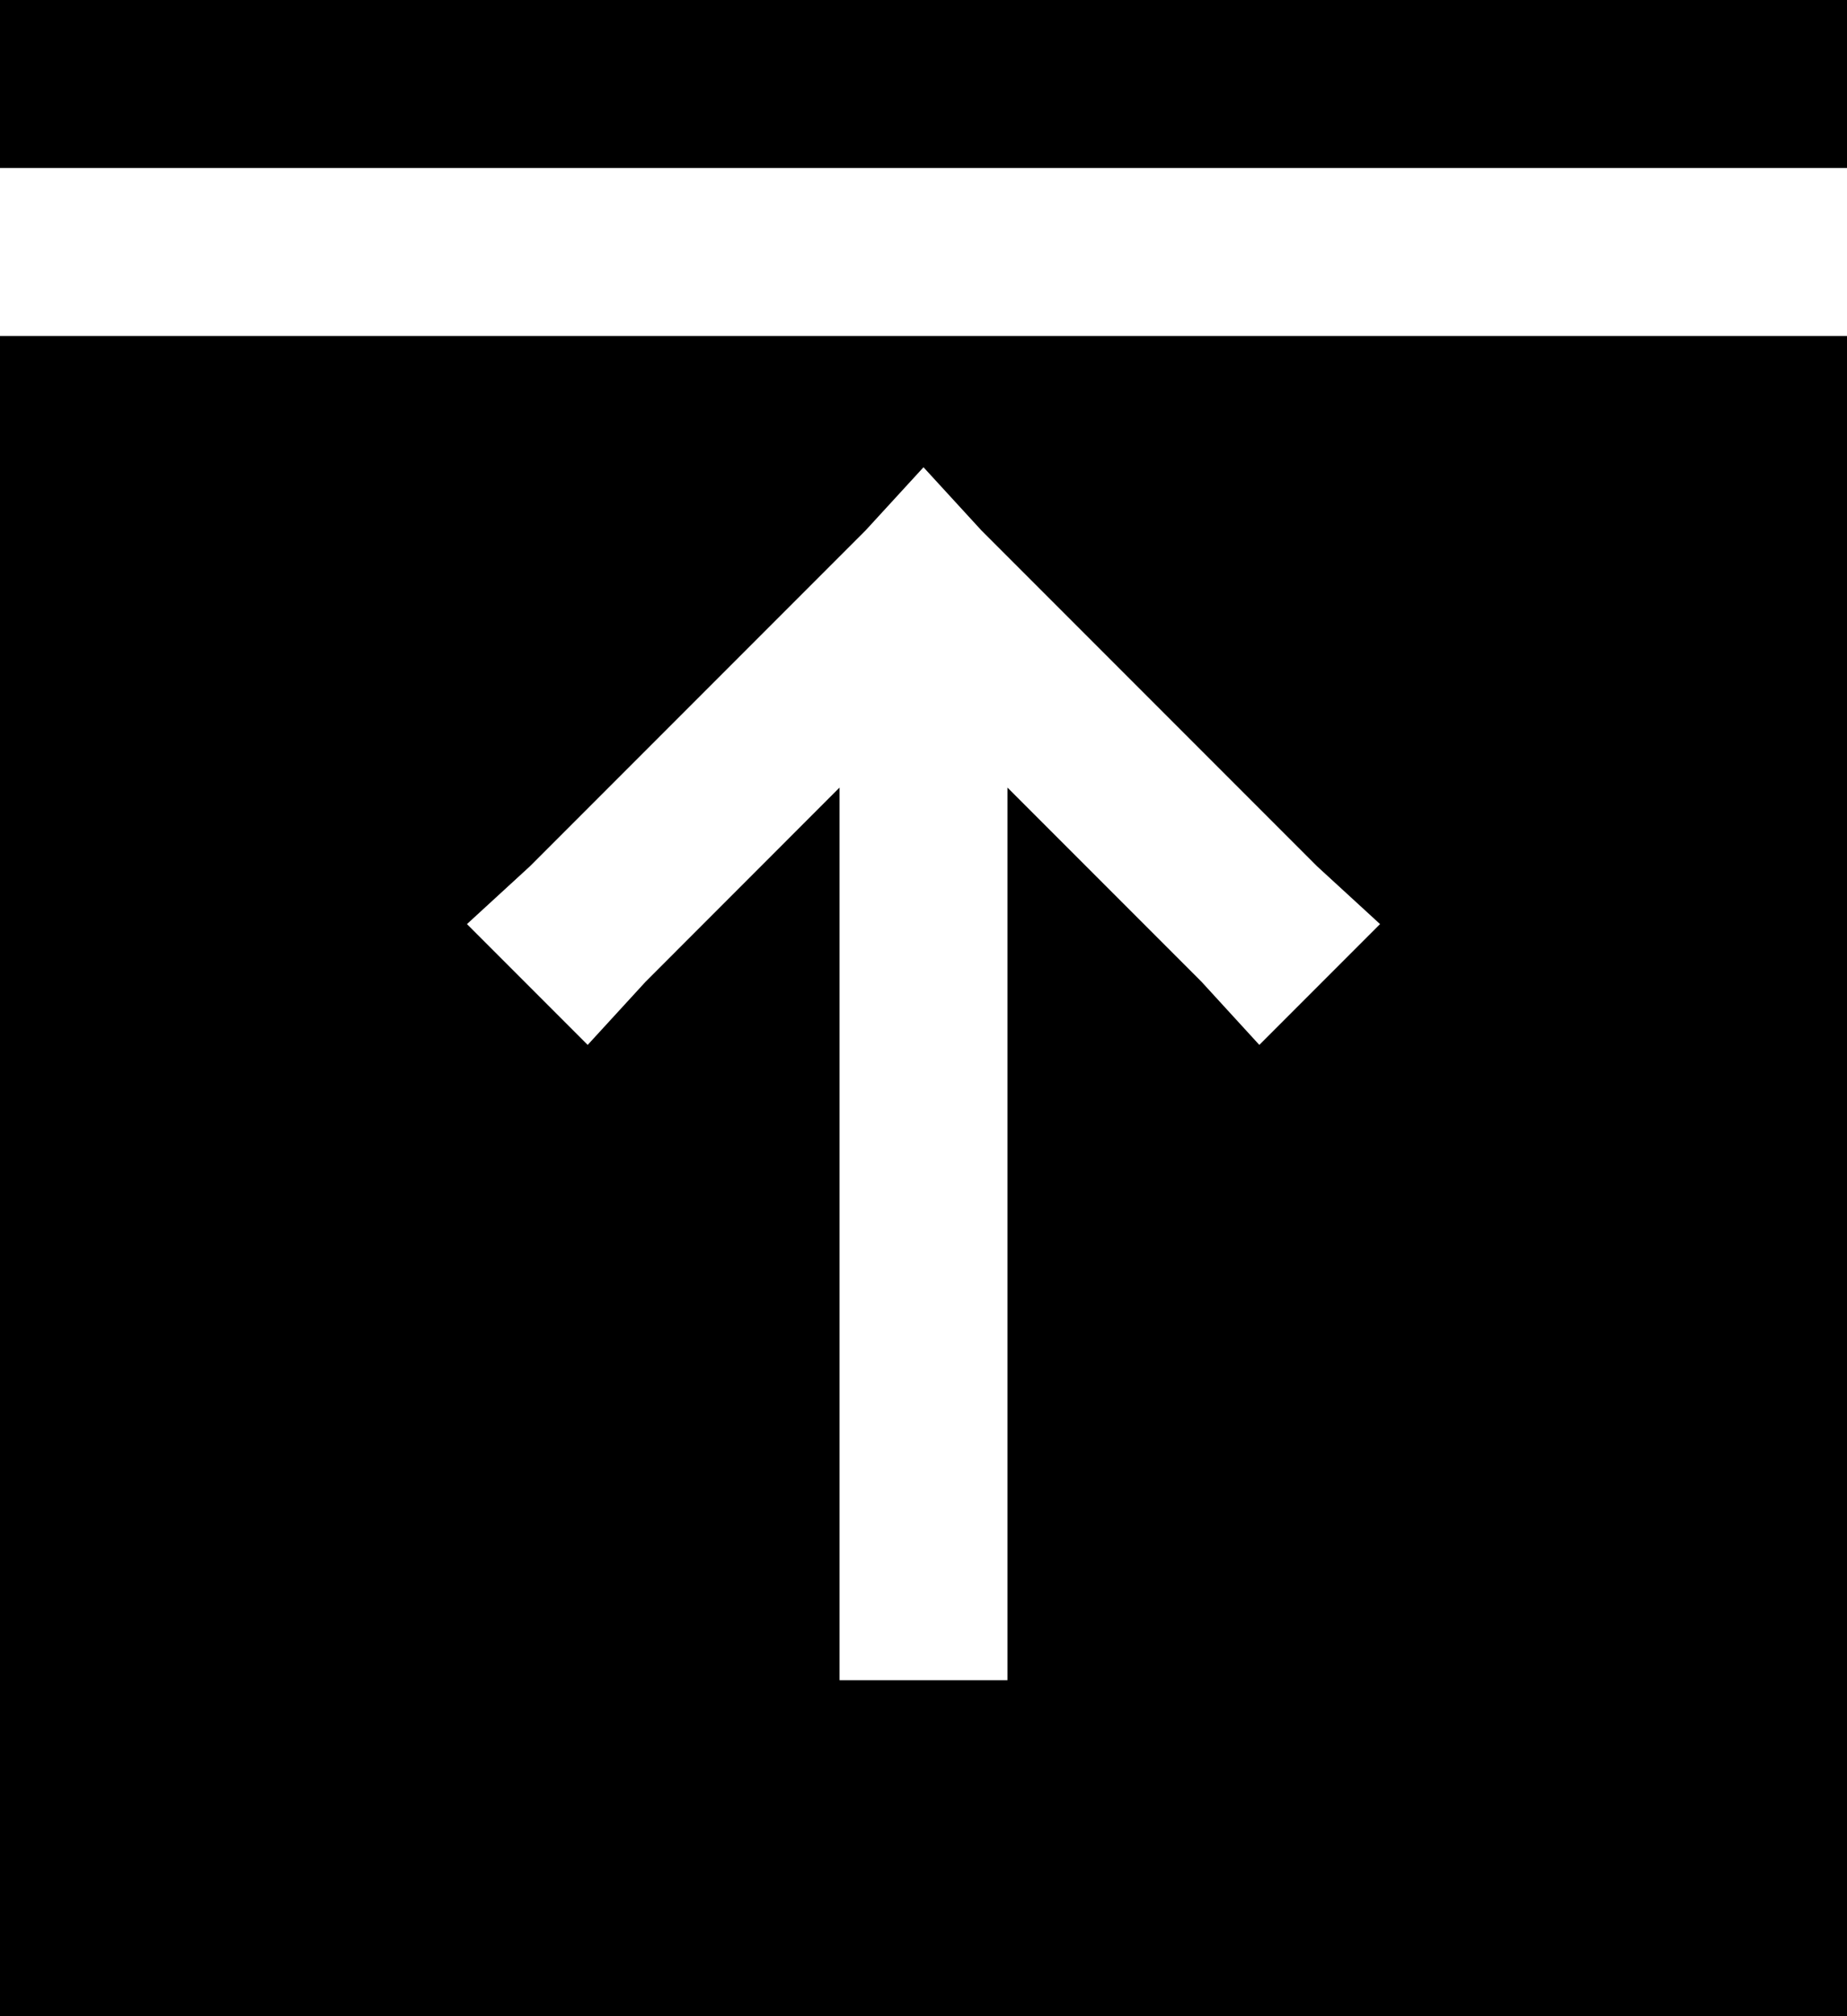 <?xml version="1.0" encoding="UTF-8" standalone="no"?>
<svg
   xmlns:dc="http://purl.org/dc/elements/1.1/"
   xmlns:cc="http://creativecommons.org/ns#"
   xmlns:rdf="http://www.w3.org/1999/02/22-rdf-syntax-ns#"
   xmlns:svg="http://www.w3.org/2000/svg"
   xmlns="http://www.w3.org/2000/svg"
   id="svg2"
   height="24"
   width="22"
   version="1.1">
  <defs
     id="defs6" />
  <path
     style="fill:#000000;fill-opacity:1;stroke:none"
     id="rect2987-3"
     d="M 0,2 22,2 22,0 0,0 Z M 0,24 0,4 22,4 22,24 0,24 Z m 10,-4 2,0 0,-1 0,-9.625 2.312,2.312 L 15,12.438 16.438,11 l -0.75,-0.688 -4,-4 -0.688,-0.75 -0.688,0.75 -4,4 L 5.562,11 7,12.438 7.688,11.688 10,9.375 10,19 l 0,1 z" />
</svg>
